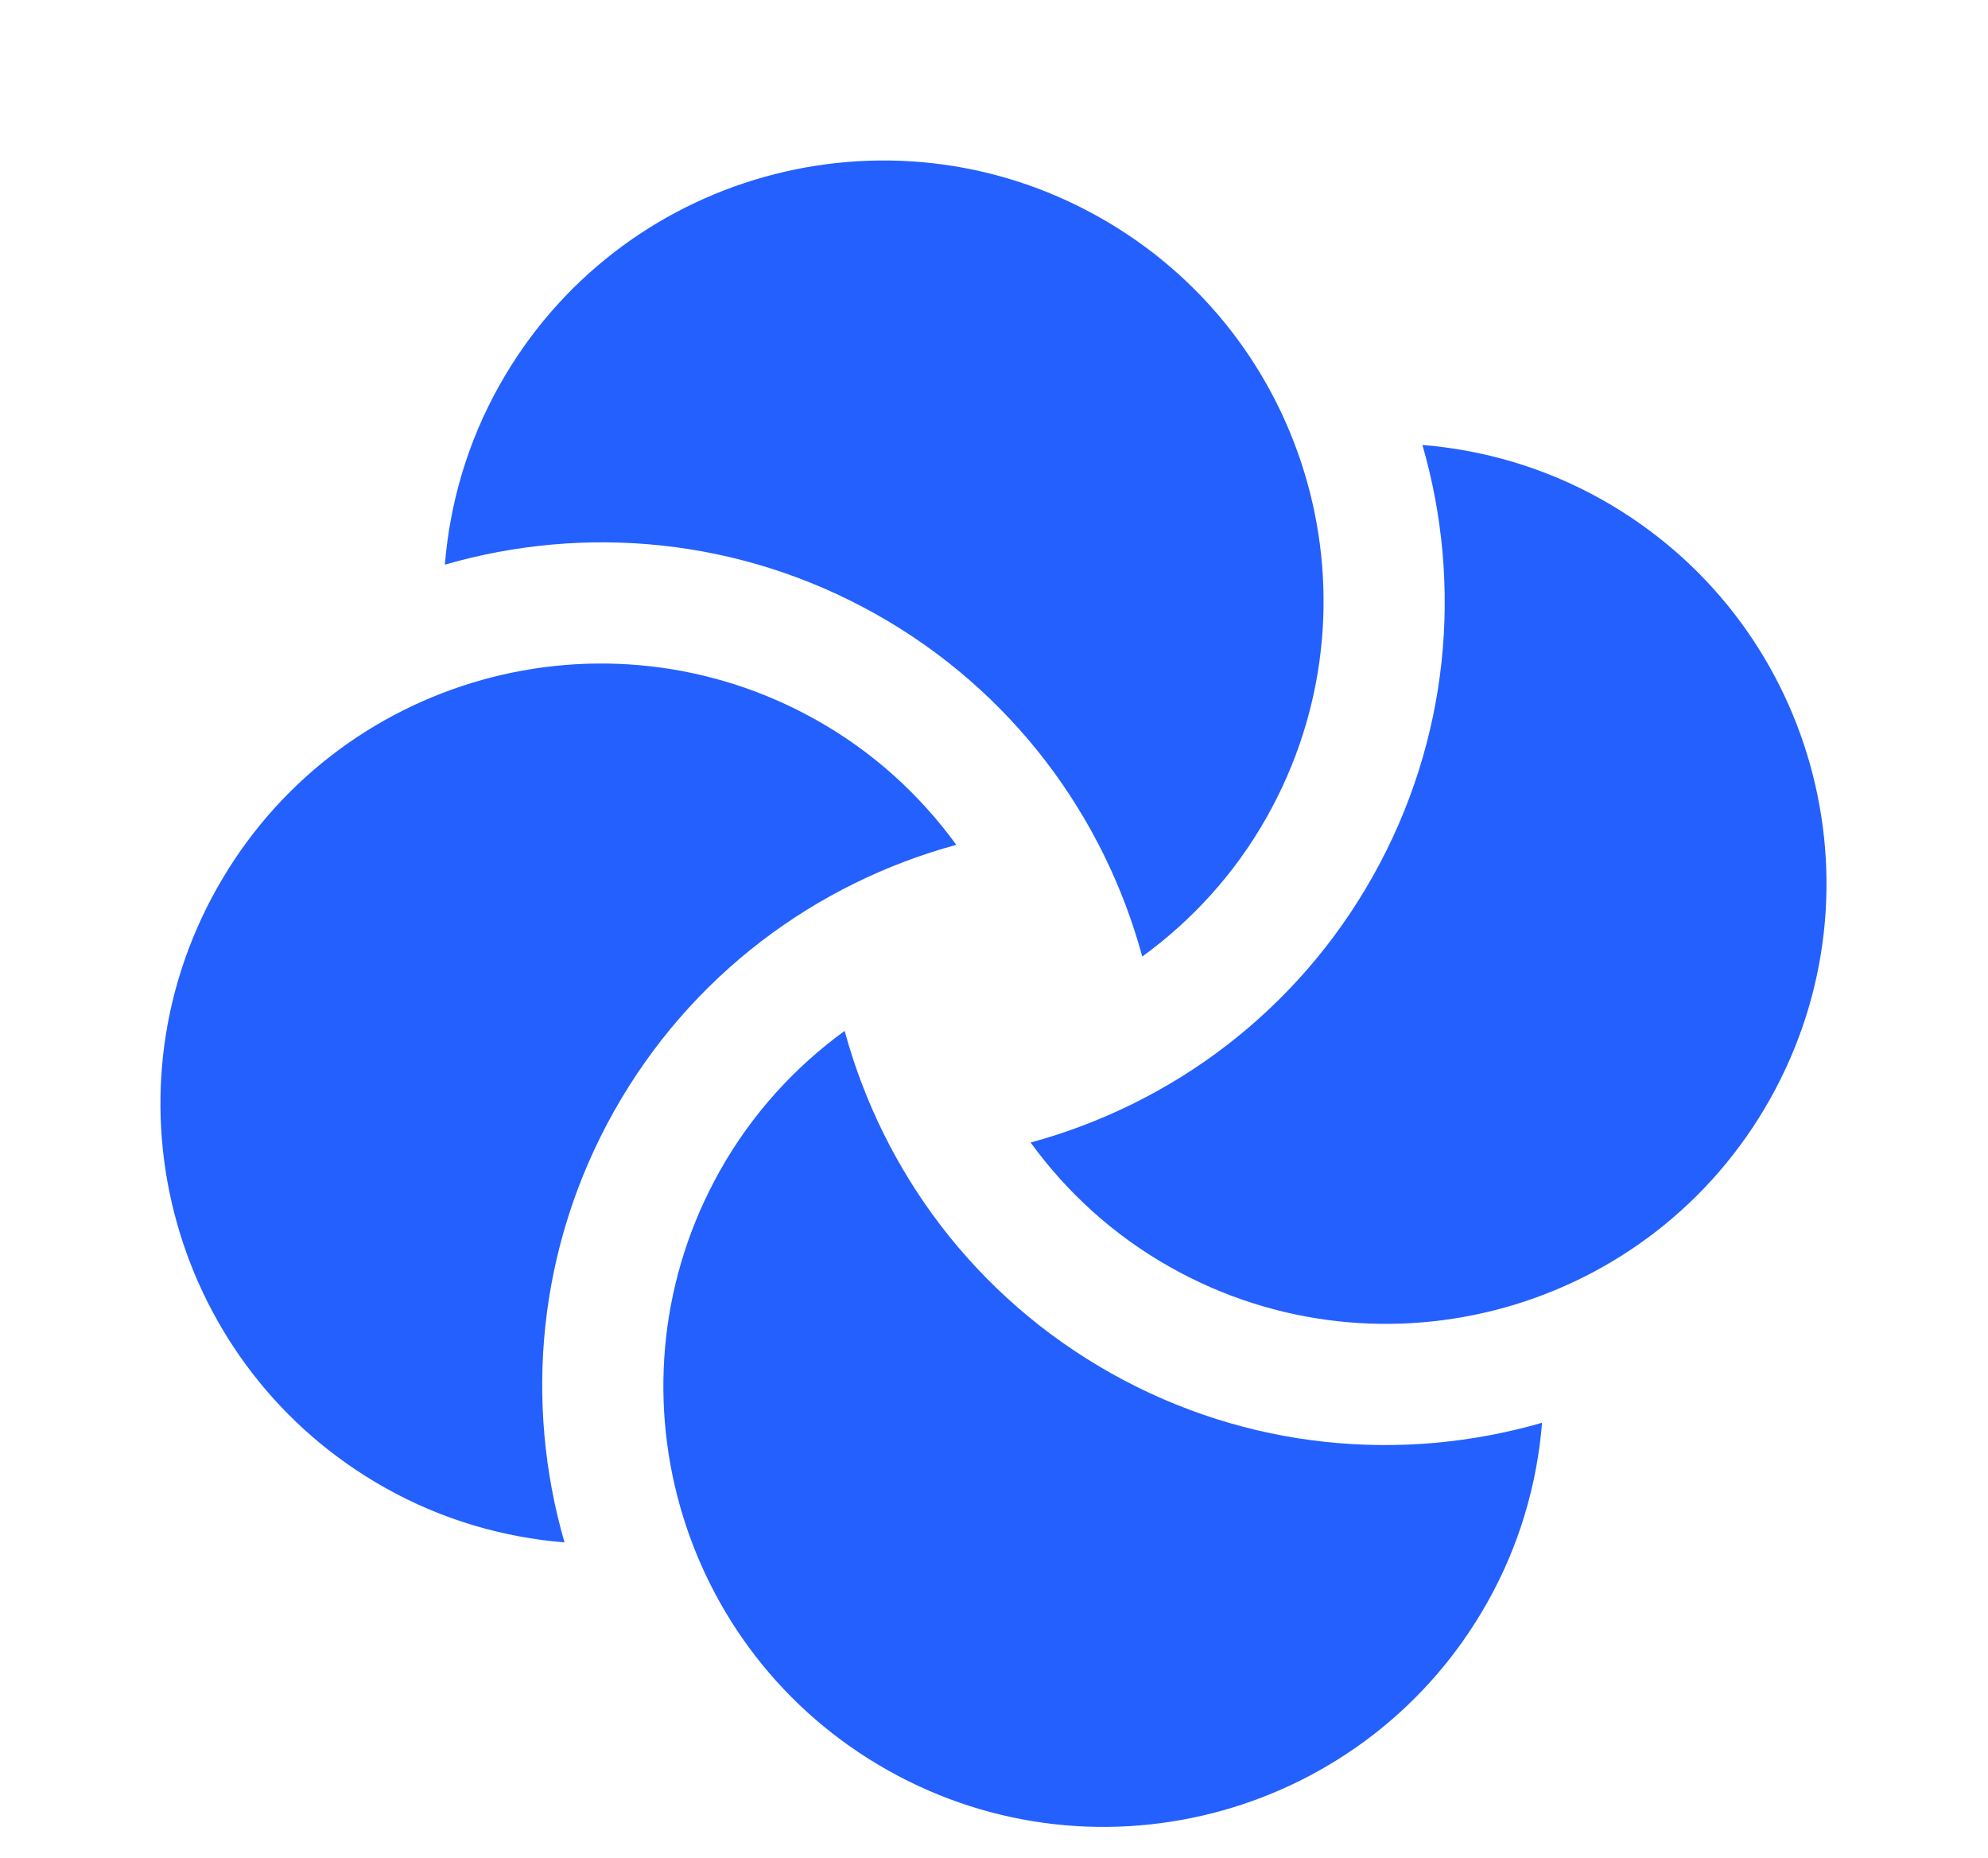 <svg width="595" height="556" viewBox="0 0 595 556" fill="none" xmlns="http://www.w3.org/2000/svg">
<g clip-path="url(#clip0_1_1750)">
<path d="M252.8 308.472C237.938 319.277 225.051 333.268 215.454 350.351C179.813 413.795 202.351 494.118 265.79 529.757C329.233 565.398 409.557 542.86 445.198 479.416C454.795 462.333 460.037 444.053 461.536 425.734C419.757 437.809 373.37 433.856 332.548 410.923C291.731 387.993 264.223 350.433 252.8 308.472Z" fill="#2460FD"/>
<path d="M425.719 133.142C437.808 174.928 433.856 221.315 410.923 262.137C387.993 302.954 350.433 330.463 308.457 341.877C319.276 356.747 333.267 369.634 350.351 379.232C413.795 414.873 494.118 392.335 529.757 328.896C565.398 265.452 542.86 185.128 479.416 149.487C462.333 139.89 444.053 134.648 425.719 133.142Z" fill="#2460FD"/>
<path d="M149.488 115.269C139.891 132.353 134.648 150.633 133.142 168.966C174.927 156.877 221.315 160.83 262.138 183.763C302.955 206.693 330.463 244.252 341.877 286.229C356.748 275.409 369.635 261.419 379.232 244.335C414.873 180.891 392.335 100.567 328.896 64.929C265.453 29.288 185.129 51.826 149.488 115.269Z" fill="#2460FD"/>
<path d="M64.929 265.789C29.288 329.233 51.826 409.557 115.27 445.198C132.353 454.795 150.633 460.037 168.952 461.535C156.877 419.757 160.83 373.37 183.763 332.548C206.693 291.731 244.253 264.222 286.214 252.8C275.409 237.937 261.418 225.05 244.335 215.453C180.891 179.812 100.567 202.351 64.929 265.789Z" fill="#2460FD"/>
</g>
<defs>
<clipPath id="clip0_1_1750">
<rect width="436.166" height="436.166" fill="white" transform="translate(0.395 380.664) rotate(-60.674)"/>
</clipPath>
</defs>
</svg>
